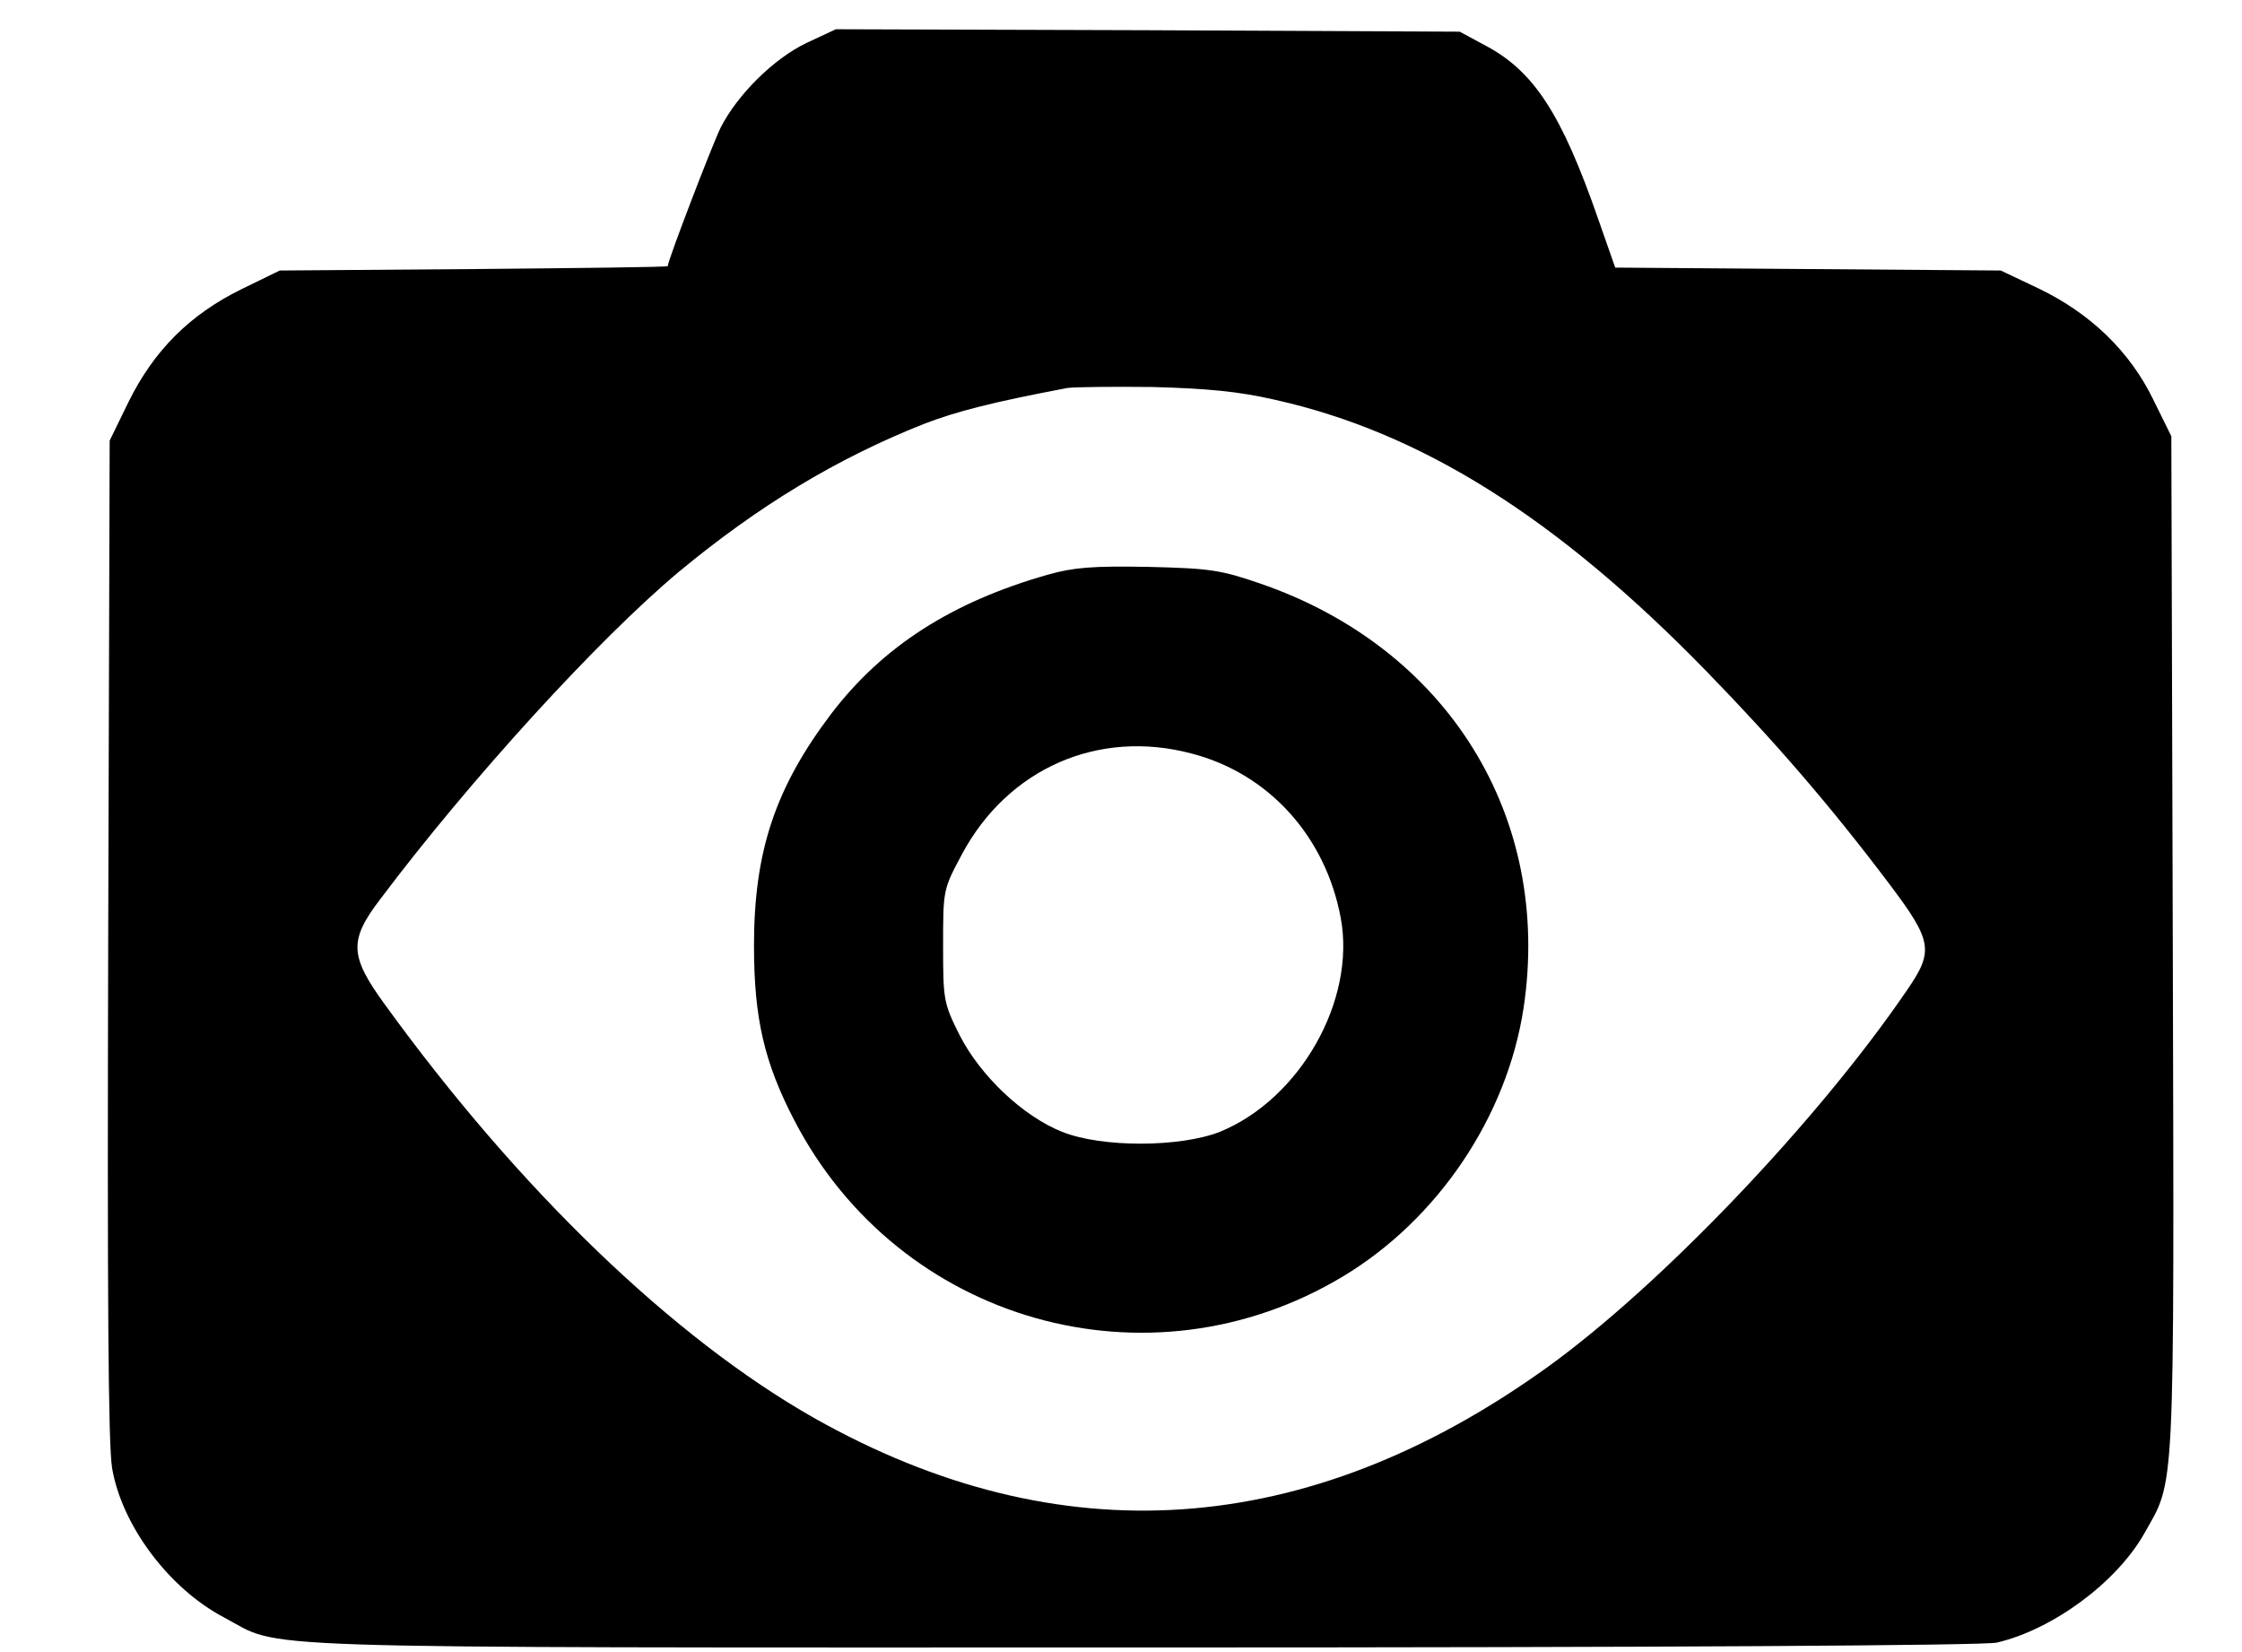 <?xml version="1.0" standalone="no"?>
<!DOCTYPE svg PUBLIC "-//W3C//DTD SVG 20010904//EN"
 "http://www.w3.org/TR/2001/REC-SVG-20010904/DTD/svg10.dtd">
<svg version="1.0" xmlns="http://www.w3.org/2000/svg"
 width="460pt" height="339pt" viewBox="0 0 460 339"
 preserveAspectRatio="xMidYMid meet">

<g transform="translate(0,339) scale(0.1,-0.1)"
fill="#000000" stroke="none">
<path d="M1655 3302 c-67 -32 -141 -105 -176 -173 -17 -34 -109 -274 -109
-285 0 -2 -179 -4 -398 -6 l-398 -3 -80 -39 c-105 -52 -178 -125 -230 -230
l-39 -80 -3 -1020 c-2 -737 0 -1040 8 -1088 20 -118 117 -247 229 -306 125
-66 -11 -62 1880 -62 1076 0 1732 4 1758 10 115 27 245 123 302 223 64 114 62
57 59 1208 l-3 1044 -37 75 c-48 99 -129 177 -235 228 l-78 37 -395 3 -396 3
-34 97 c-76 219 -133 307 -235 360 l-50 27 -640 3 -640 2 -60 -28z m960 -732
c301 -67 579 -242 885 -556 144 -148 256 -278 376 -437 89 -118 92 -138 37
-218 -184 -270 -508 -609 -741 -776 -491 -352 -999 -386 -1502 -102 -289 164
-606 469 -881 849 -72 99 -73 131 -9 215 185 246 448 534 613 672 163 135 323
232 502 303 67 26 142 45 295 74 14 2 93 3 175 2 111 -3 176 -9 250 -26z"/>
<path d="M2150 2211 c-197 -56 -339 -147 -445 -286 -114 -151 -158 -281 -158
-475 0 -149 21 -240 83 -359 215 -414 727 -559 1125 -320 195 117 337 328 371
551 59 392 -156 739 -541 871 -81 28 -104 31 -230 34 -113 2 -152 -1 -205 -16z
m295 -367 c158 -41 275 -170 306 -338 31 -169 -84 -371 -248 -438 -81 -32
-242 -33 -324 0 -80 32 -167 114 -210 198 -33 66 -34 72 -34 184 0 115 0 115
39 188 94 175 279 257 471 206z"/>
</g>
</svg>
